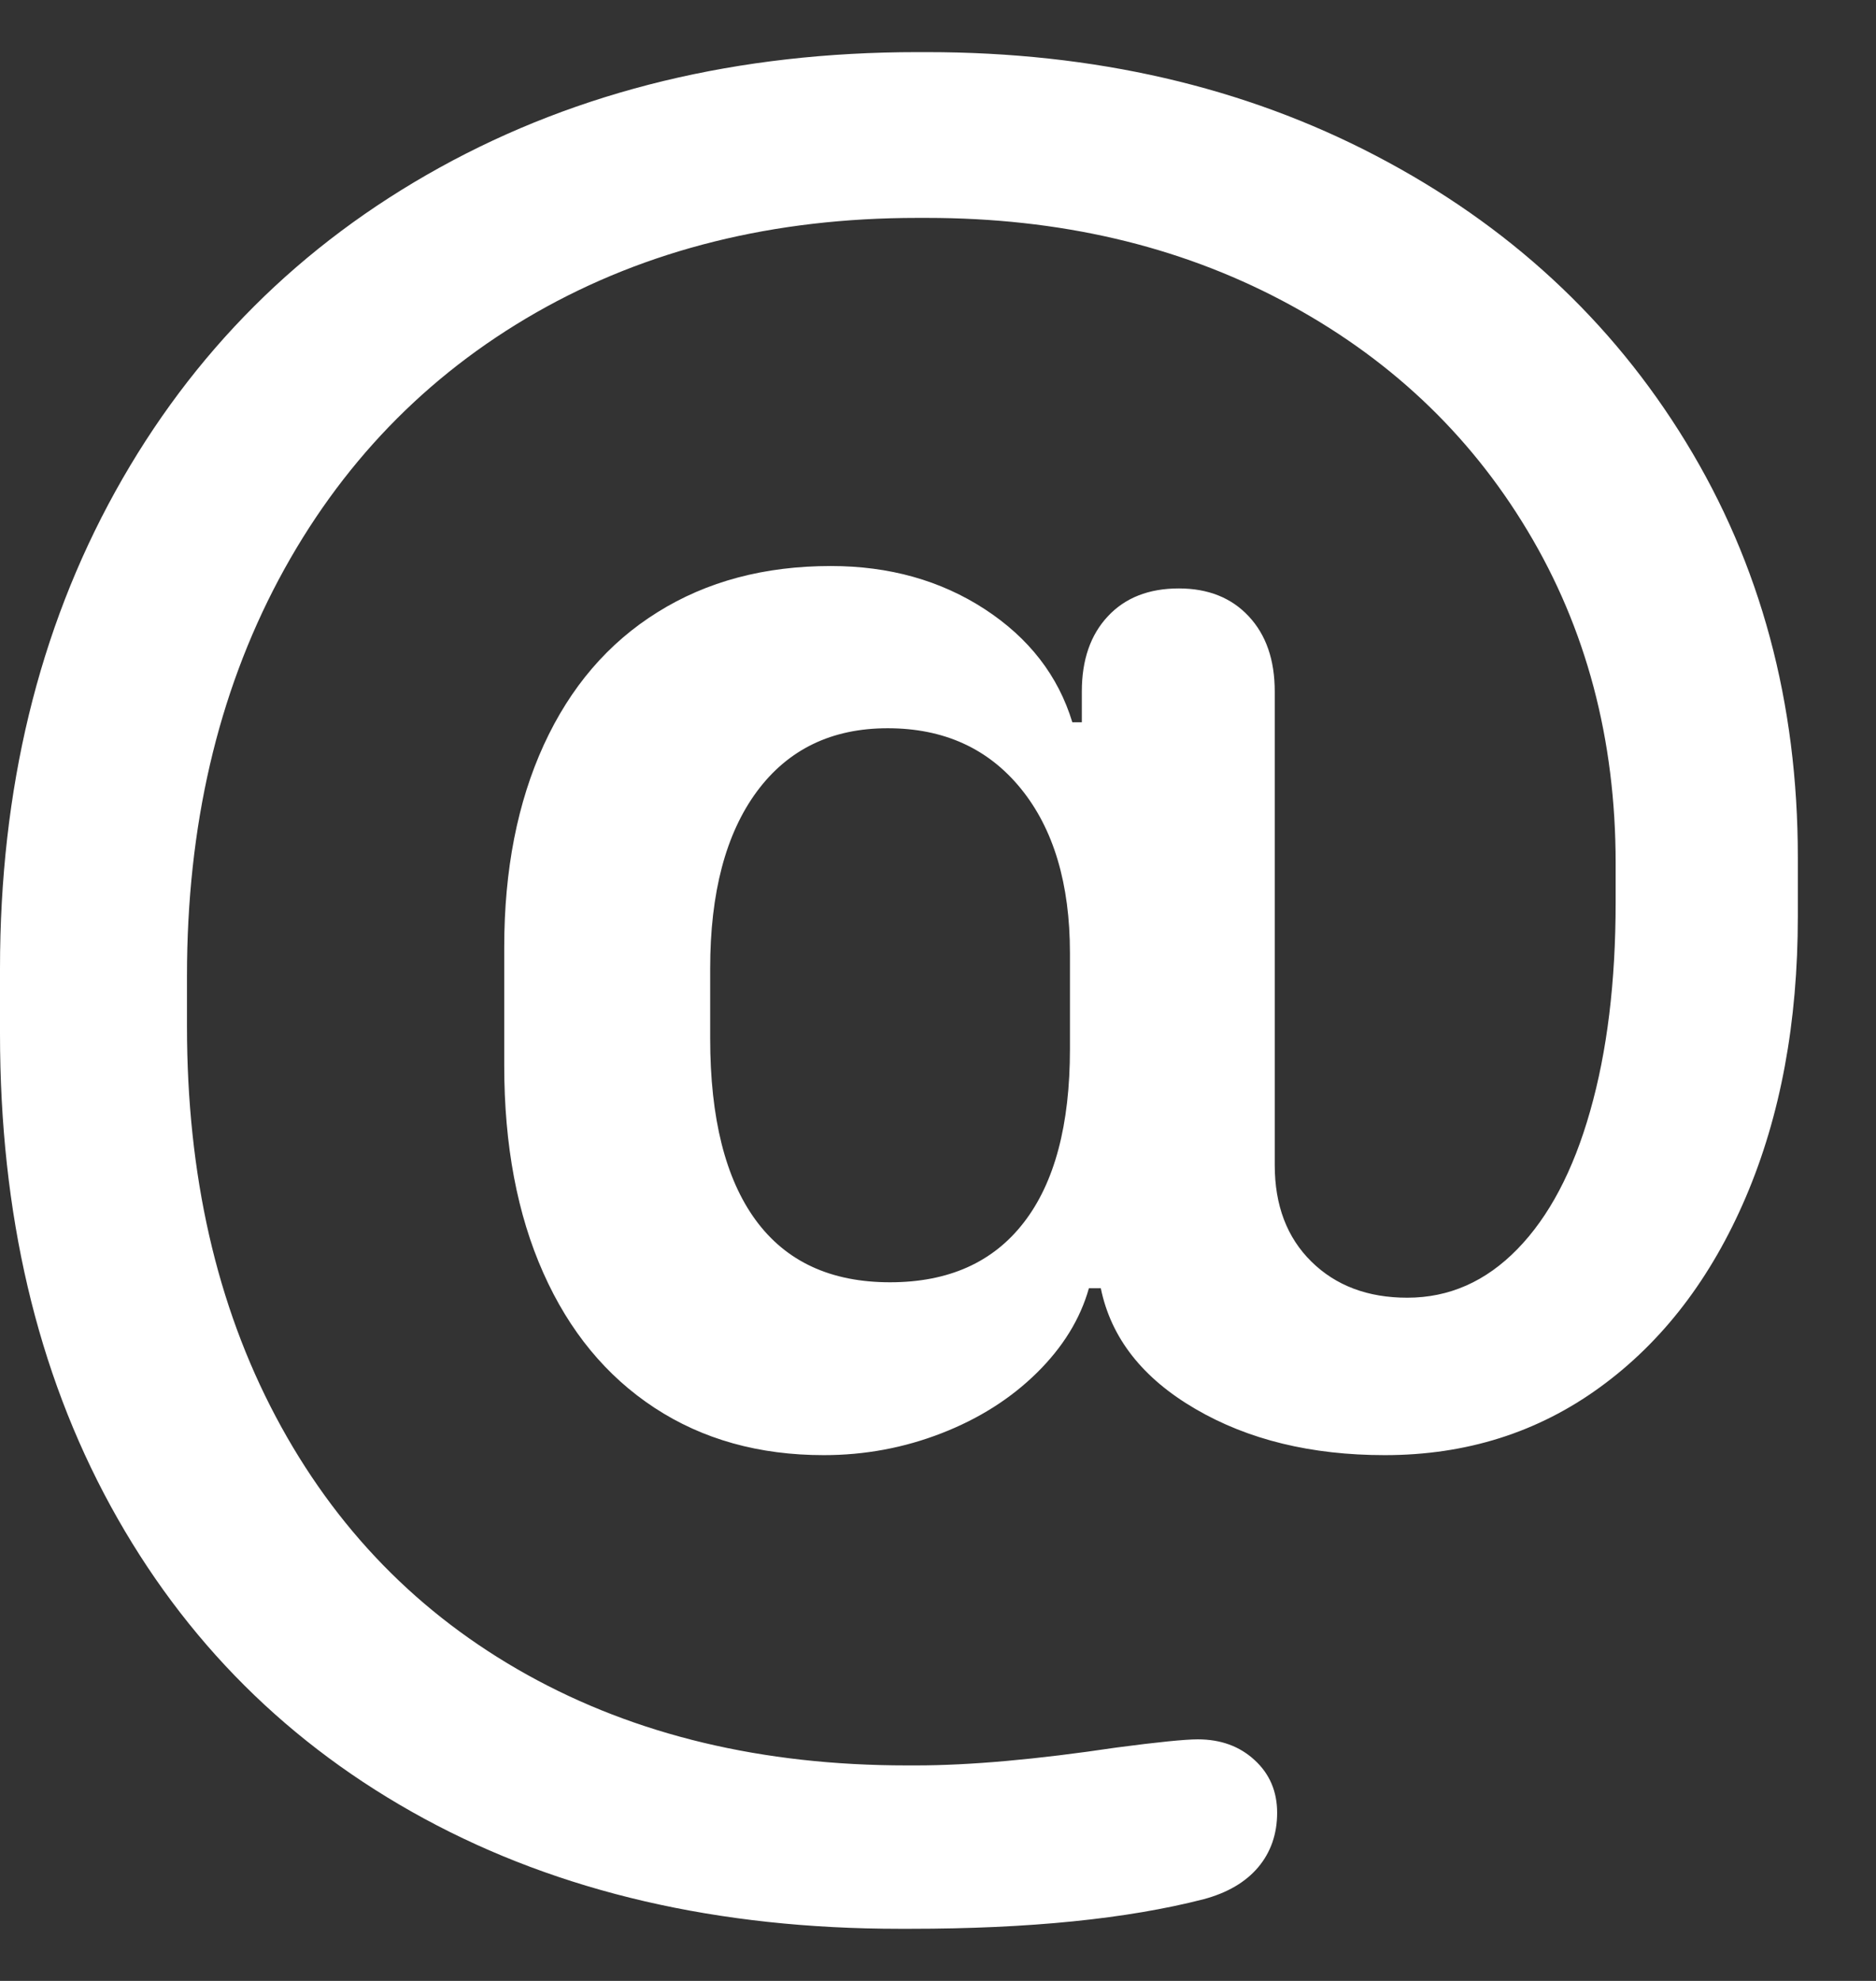 <svg width="18" height="19" viewBox="0 0 18 19" fill="none" xmlns="http://www.w3.org/2000/svg">
<rect x="0" y="0" width="18" height="19" fill="#333333" stroke="none"/>
<path d="M8.631 18.5C6.89 18.5 5.37 18.148 4.071 17.444C2.773 16.74 1.77 15.74 1.062 14.446C0.354 13.151 0 11.641 0 9.915V9.29C0 7.571 0.369 6.046 1.107 4.713C1.845 3.381 2.883 2.345 4.219 1.607C5.555 0.869 7.083 0.5 8.801 0.5H8.892C10.497 0.5 11.934 0.831 13.202 1.494C14.47 2.156 15.462 3.072 16.177 4.242C16.893 5.412 17.25 6.738 17.25 8.222V8.79C17.25 9.805 17.084 10.702 16.751 11.482C16.418 12.261 15.952 12.869 15.354 13.304C14.756 13.74 14.067 13.957 13.287 13.957C12.583 13.957 11.977 13.81 11.47 13.514C10.963 13.219 10.66 12.833 10.562 12.356H10.448C10.365 12.651 10.198 12.922 9.948 13.168C9.698 13.414 9.394 13.607 9.034 13.747C8.674 13.887 8.298 13.957 7.904 13.957C7.283 13.957 6.742 13.806 6.28 13.503C5.818 13.2 5.462 12.769 5.213 12.209C4.963 11.648 4.838 10.986 4.838 10.221V9.085C4.838 8.344 4.965 7.696 5.218 7.144C5.472 6.591 5.835 6.167 6.309 5.872C6.782 5.576 7.336 5.429 7.972 5.429C8.532 5.429 9.025 5.567 9.449 5.843C9.873 6.12 10.153 6.481 10.289 6.928H10.38V6.632C10.38 6.33 10.463 6.089 10.63 5.911C10.796 5.733 11.023 5.644 11.311 5.644C11.591 5.644 11.815 5.733 11.981 5.911C12.148 6.089 12.231 6.33 12.231 6.632V11.175C12.231 11.561 12.348 11.87 12.583 12.101C12.818 12.332 13.124 12.447 13.503 12.447C13.904 12.447 14.256 12.292 14.559 11.981C14.862 11.671 15.095 11.23 15.257 10.658C15.42 10.087 15.502 9.419 15.502 8.654V8.279C15.502 7.091 15.22 6.027 14.655 5.088C14.091 4.149 13.308 3.415 12.305 2.885C11.302 2.355 10.164 2.09 8.892 2.09H8.801C7.423 2.09 6.204 2.393 5.144 2.998C4.085 3.604 3.261 4.458 2.674 5.559C2.088 6.661 1.794 7.927 1.794 9.358V9.846C1.794 11.27 2.078 12.517 2.646 13.588C3.214 14.66 4.018 15.485 5.059 16.064C6.1 16.643 7.314 16.933 8.699 16.933H8.79C9.305 16.933 9.944 16.876 10.709 16.762C11.11 16.709 11.372 16.683 11.493 16.683C11.712 16.683 11.894 16.749 12.038 16.882C12.182 17.014 12.254 17.183 12.254 17.387C12.254 17.591 12.193 17.766 12.072 17.91C11.951 18.053 11.777 18.155 11.55 18.216C10.815 18.405 9.876 18.5 8.733 18.5H8.631ZM6.814 9.96C6.814 10.725 6.96 11.306 7.251 11.703C7.543 12.101 7.972 12.299 8.54 12.299C9.1 12.299 9.528 12.108 9.823 11.726C10.119 11.344 10.266 10.789 10.266 10.062V9.142C10.266 8.476 10.109 7.95 9.795 7.564C9.481 7.178 9.055 6.985 8.517 6.985C7.98 6.985 7.562 7.187 7.262 7.592C6.963 7.997 6.814 8.563 6.814 9.29V9.96Z" fill="white"/>
</svg>
